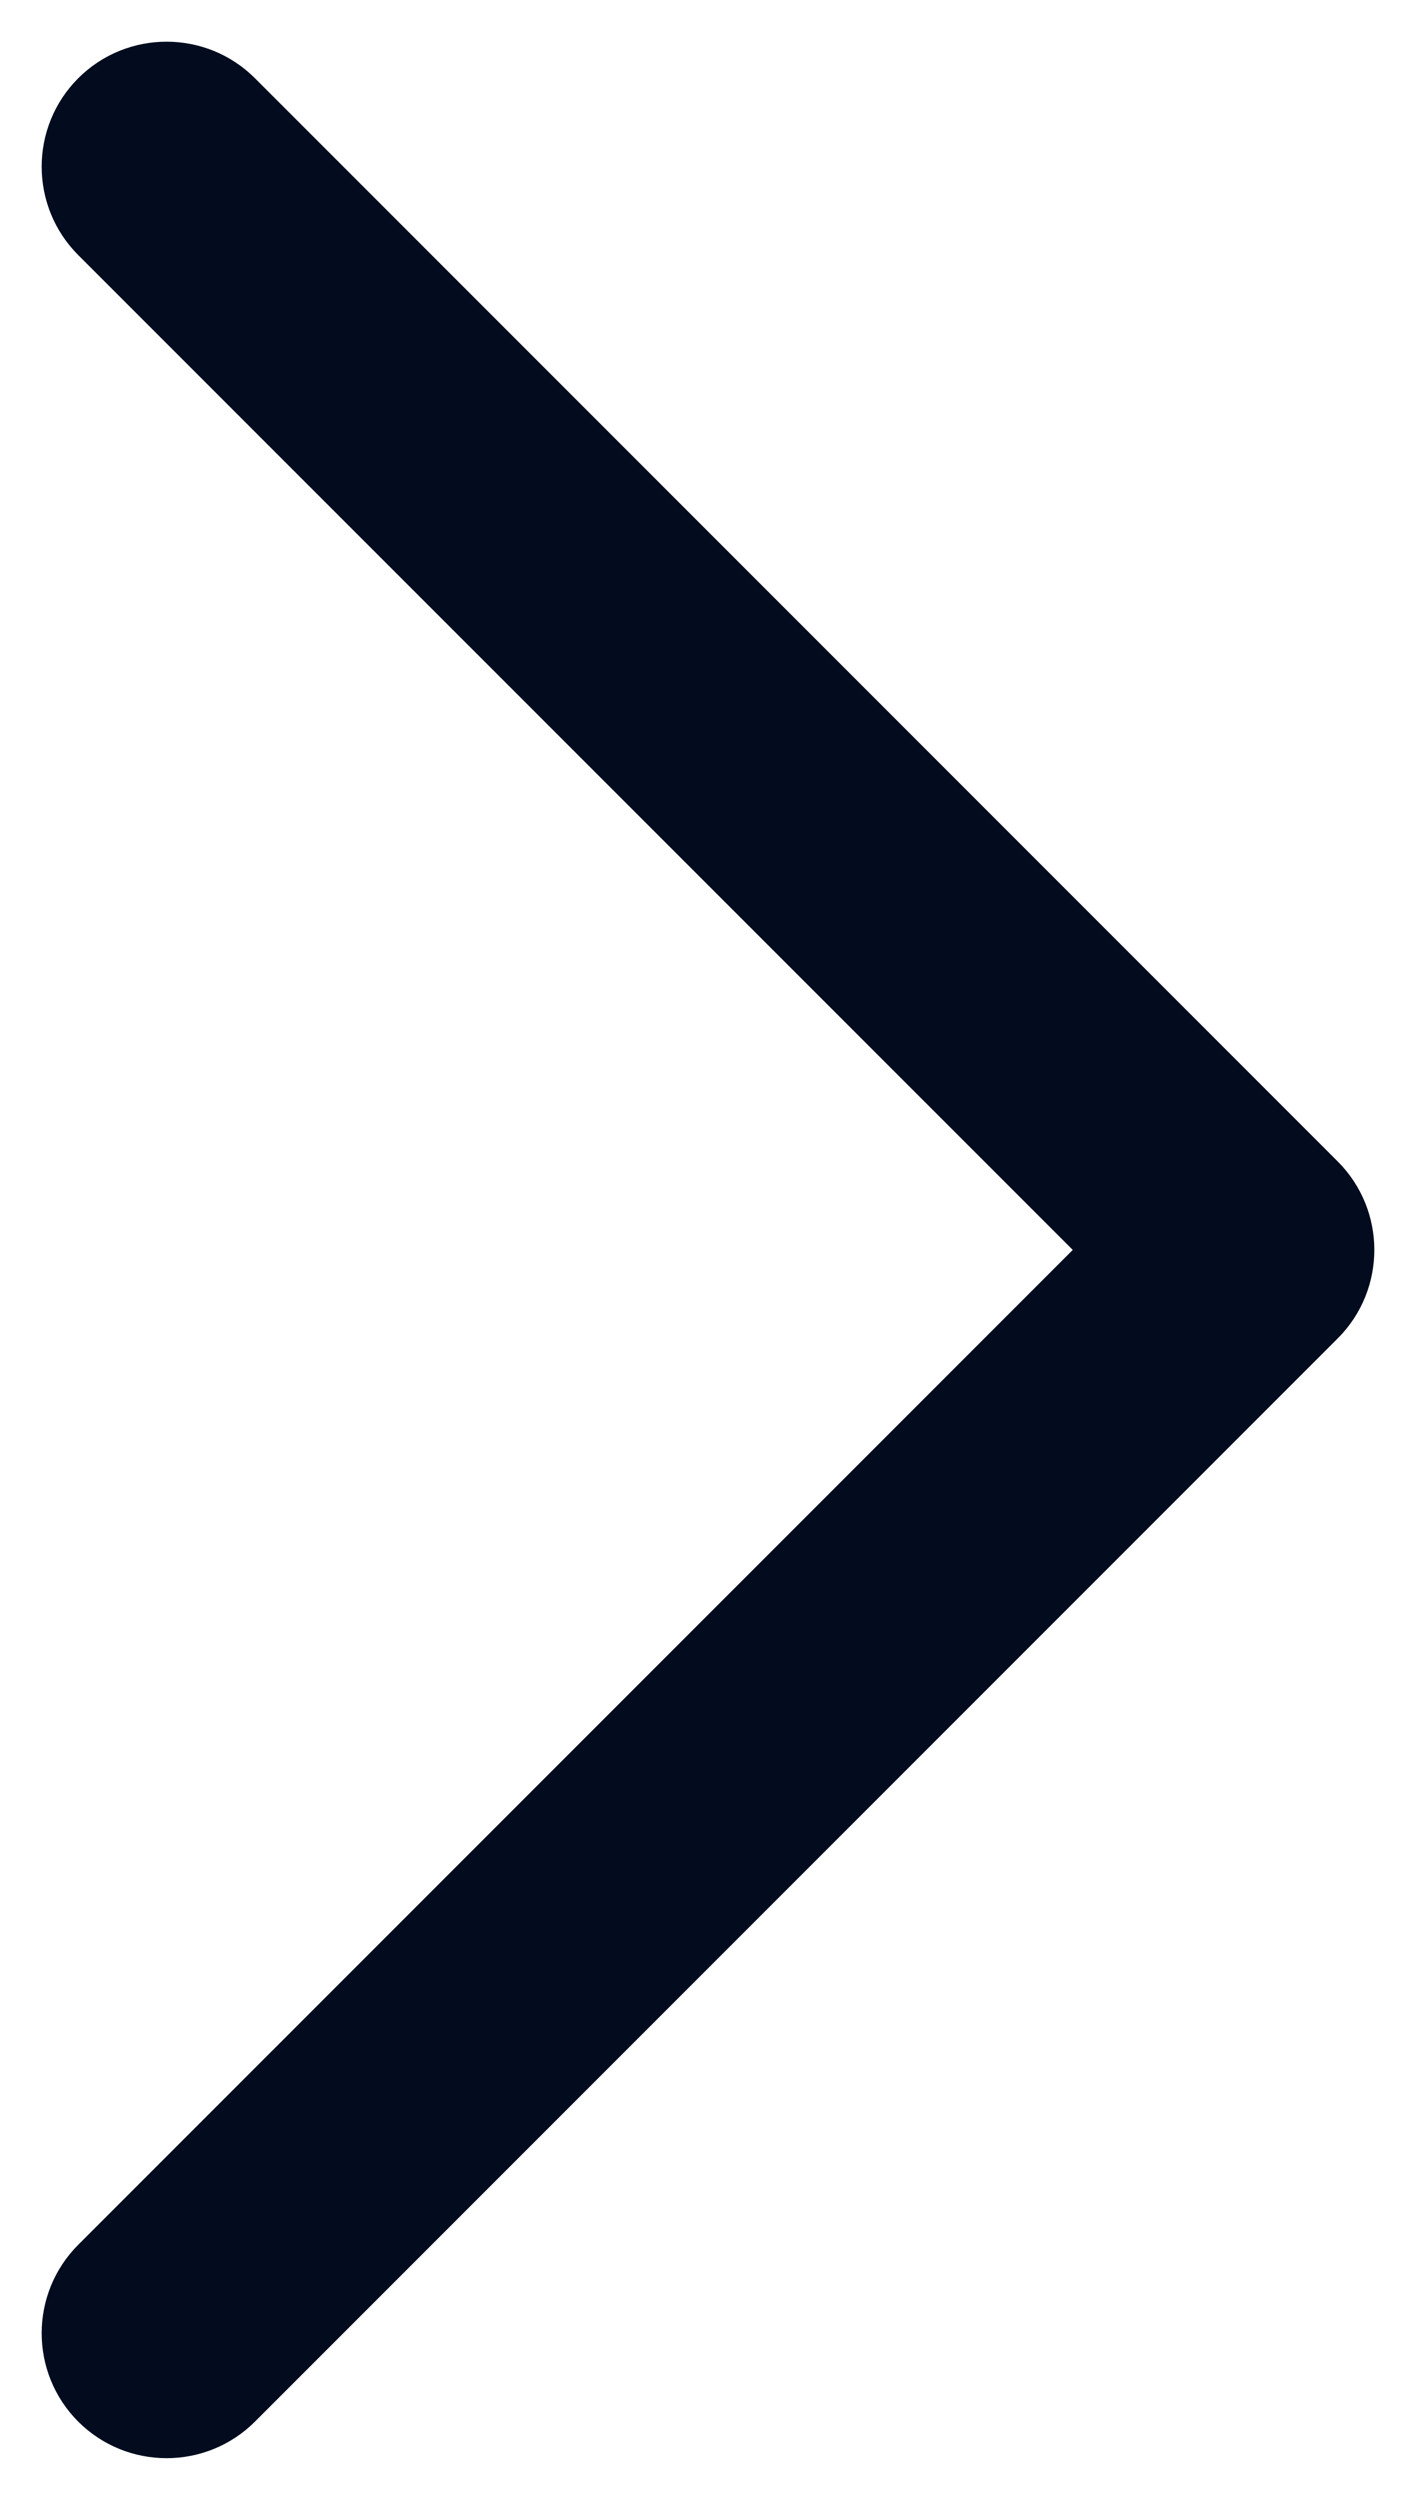 <svg width="17" height="30" viewBox="0 0 17 30" fill="none" xmlns="http://www.w3.org/2000/svg">
<path fill-rule="evenodd" clip-rule="evenodd" d="M0.939 0.939C0.354 1.525 0.354 2.475 0.939 3.061L12.879 15L0.939 26.939C0.354 27.525 0.354 28.475 0.939 29.061C1.525 29.646 2.475 29.646 3.061 29.061L16.061 16.061C16.646 15.475 16.646 14.525 16.061 13.939L3.061 0.939C2.475 0.354 1.525 0.354 0.939 0.939Z" fill="#020C1E"/>
</svg>
